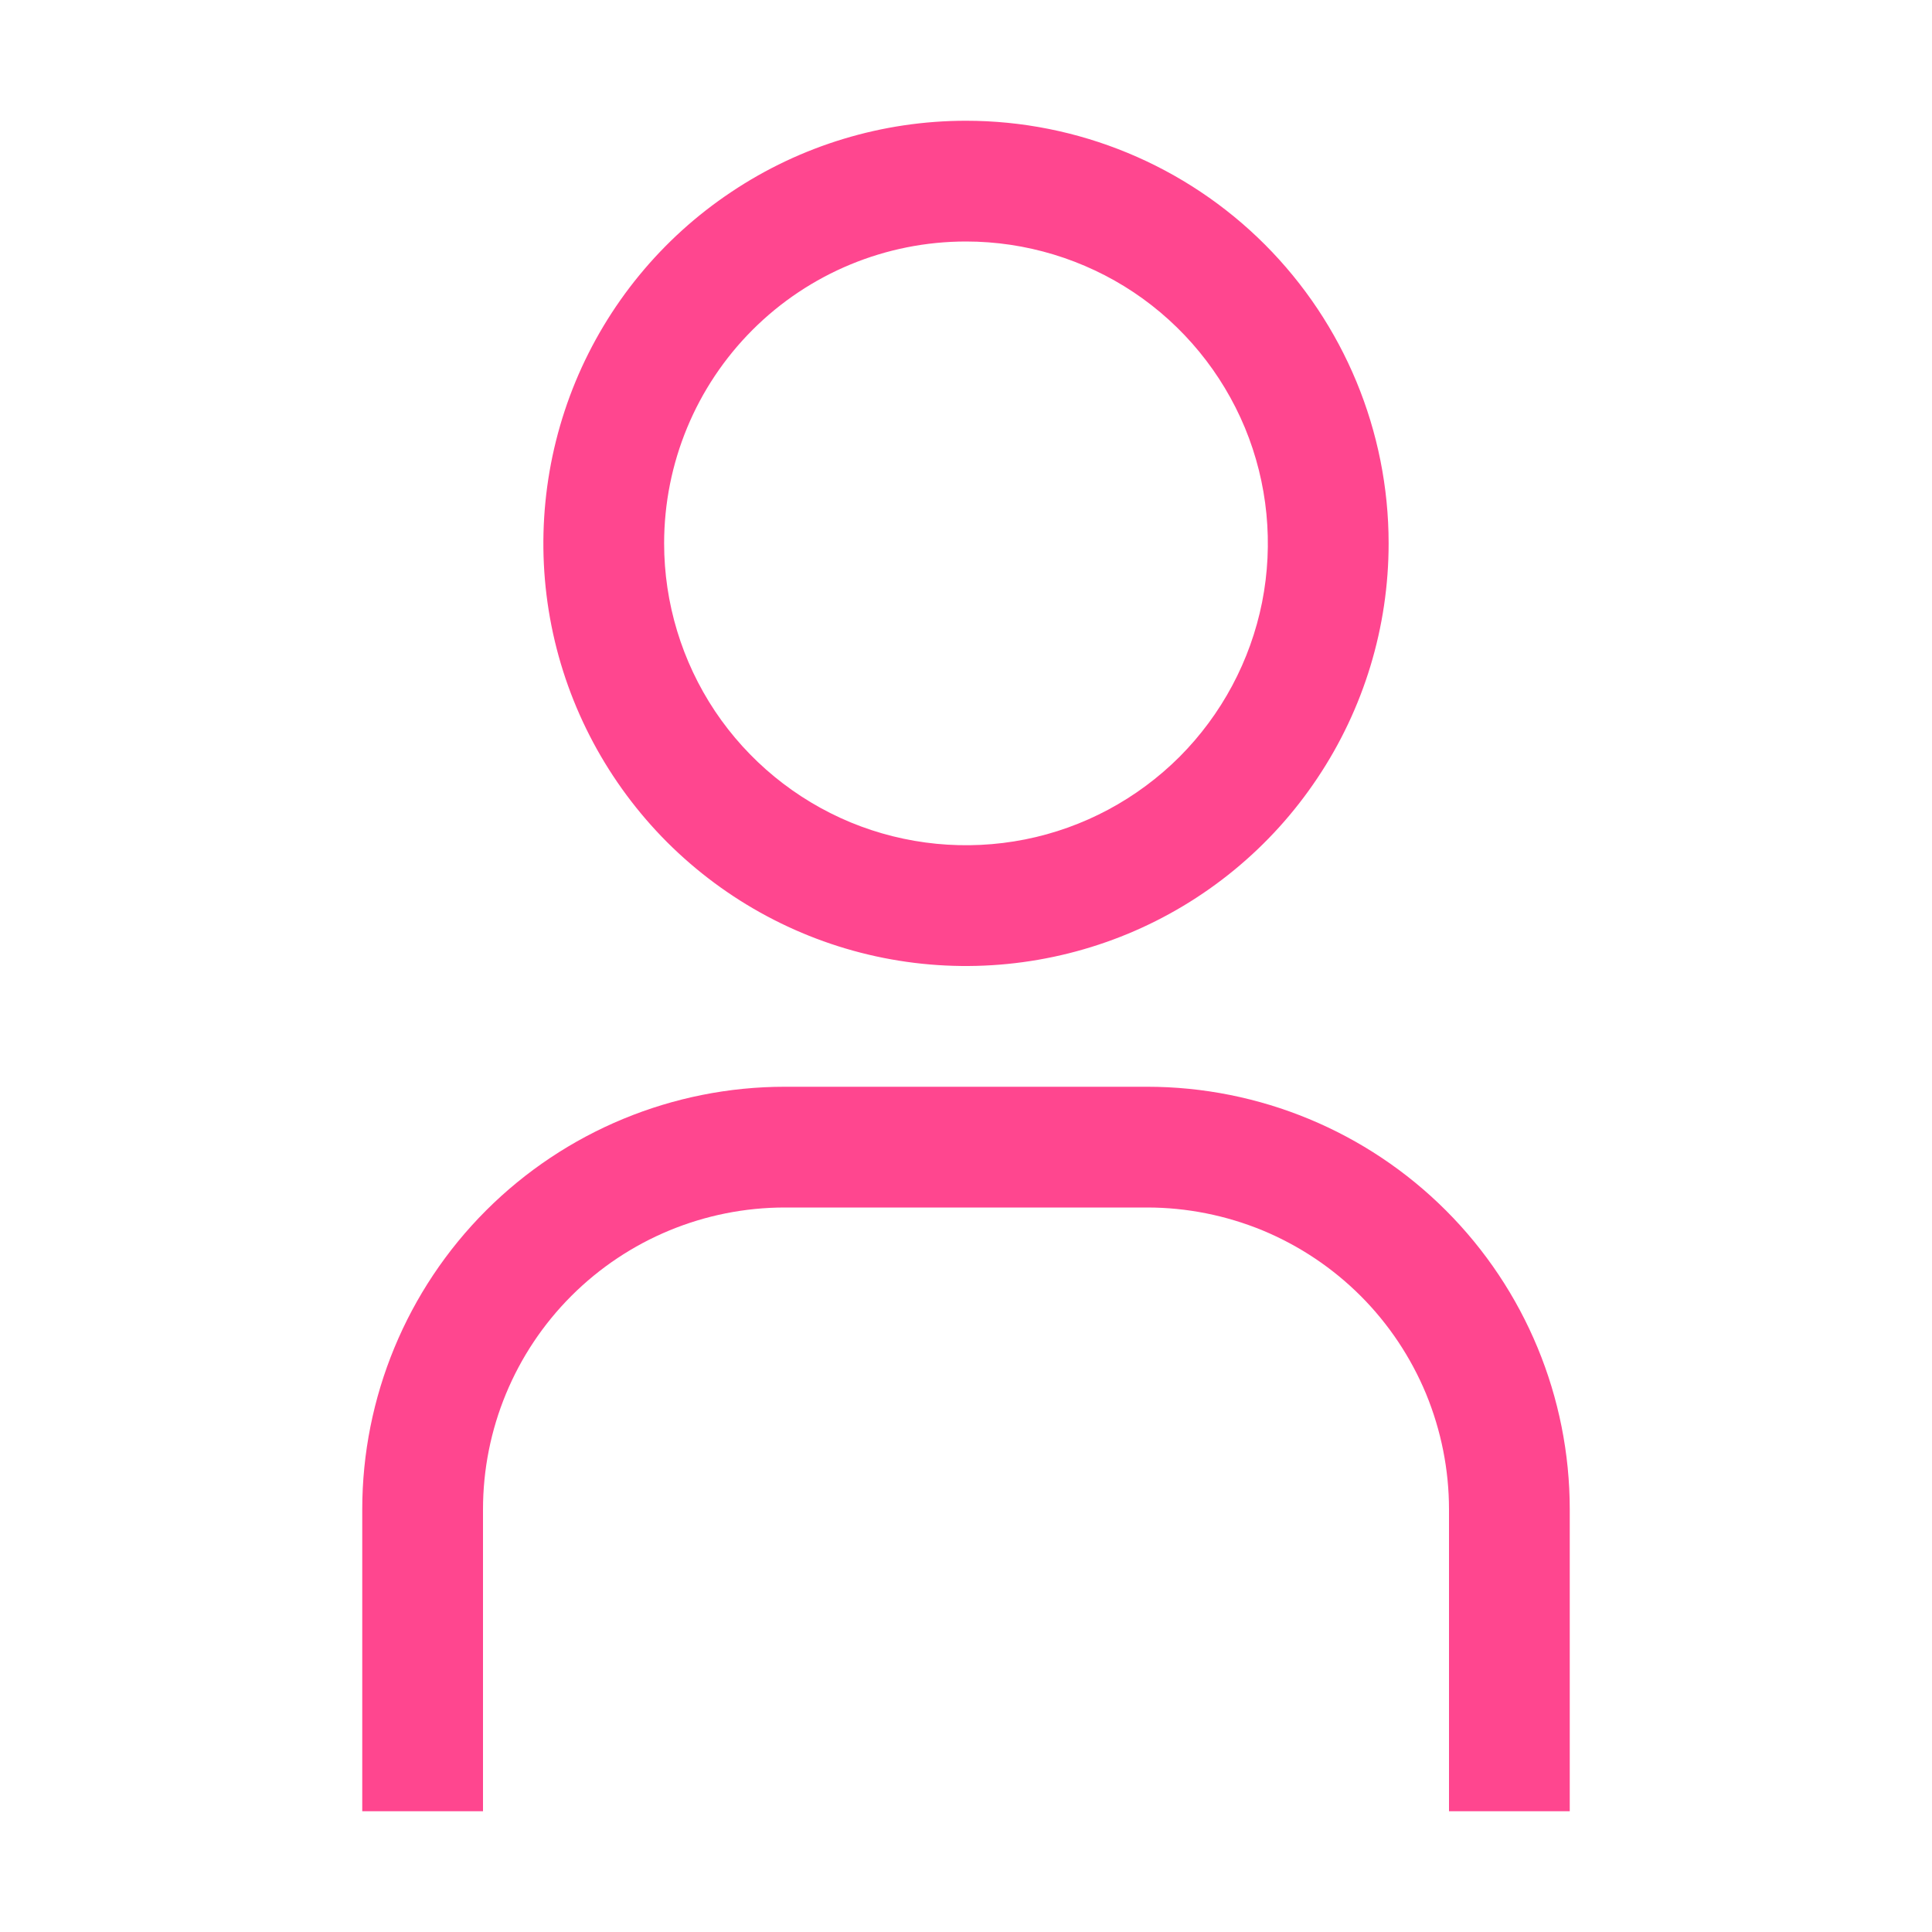 <svg xmlns="http://www.w3.org/2000/svg" width="24" height="24" viewBox="0 0 16 16" fill="none">
<path d="M8 2C8.494 2 8.978 2.147 9.389 2.421C9.8 2.696 10.12 3.086 10.31 3.543C10.499 4 10.548 4.503 10.452 4.988C10.355 5.473 10.117 5.918 9.768 6.268C9.418 6.617 8.973 6.856 8.488 6.952C8.003 7.048 7.5 6.999 7.043 6.81C6.586 6.62 6.196 6.3 5.921 5.889C5.647 5.478 5.5 4.994 5.5 4.5C5.5 3.837 5.763 3.201 6.232 2.732C6.701 2.263 7.337 2 8 2ZM8 1C7.308 1 6.631 1.205 6.056 1.59C5.48 1.974 5.031 2.521 4.766 3.161C4.502 3.8 4.432 4.504 4.567 5.183C4.702 5.862 5.036 6.485 5.525 6.975C6.015 7.464 6.638 7.798 7.317 7.933C7.996 8.068 8.7 7.998 9.339 7.734C9.979 7.469 10.526 7.02 10.91 6.444C11.295 5.869 11.5 5.192 11.5 4.5C11.5 3.572 11.131 2.682 10.475 2.025C9.819 1.369 8.928 1 8 1ZM13 15H12V12.5C12 12.172 11.935 11.847 11.81 11.543C11.684 11.24 11.5 10.964 11.268 10.732C11.036 10.5 10.76 10.316 10.457 10.19C10.153 10.065 9.828 10 9.5 10H6.5C5.837 10 5.201 10.263 4.732 10.732C4.263 11.201 4 11.837 4 12.5V15H3V12.5C3 11.572 3.369 10.681 4.025 10.025C4.681 9.369 5.572 9 6.5 9H9.5C10.428 9 11.319 9.369 11.975 10.025C12.631 10.681 13 11.572 13 12.5V15Z" fill="#FF468F"/>
</svg>